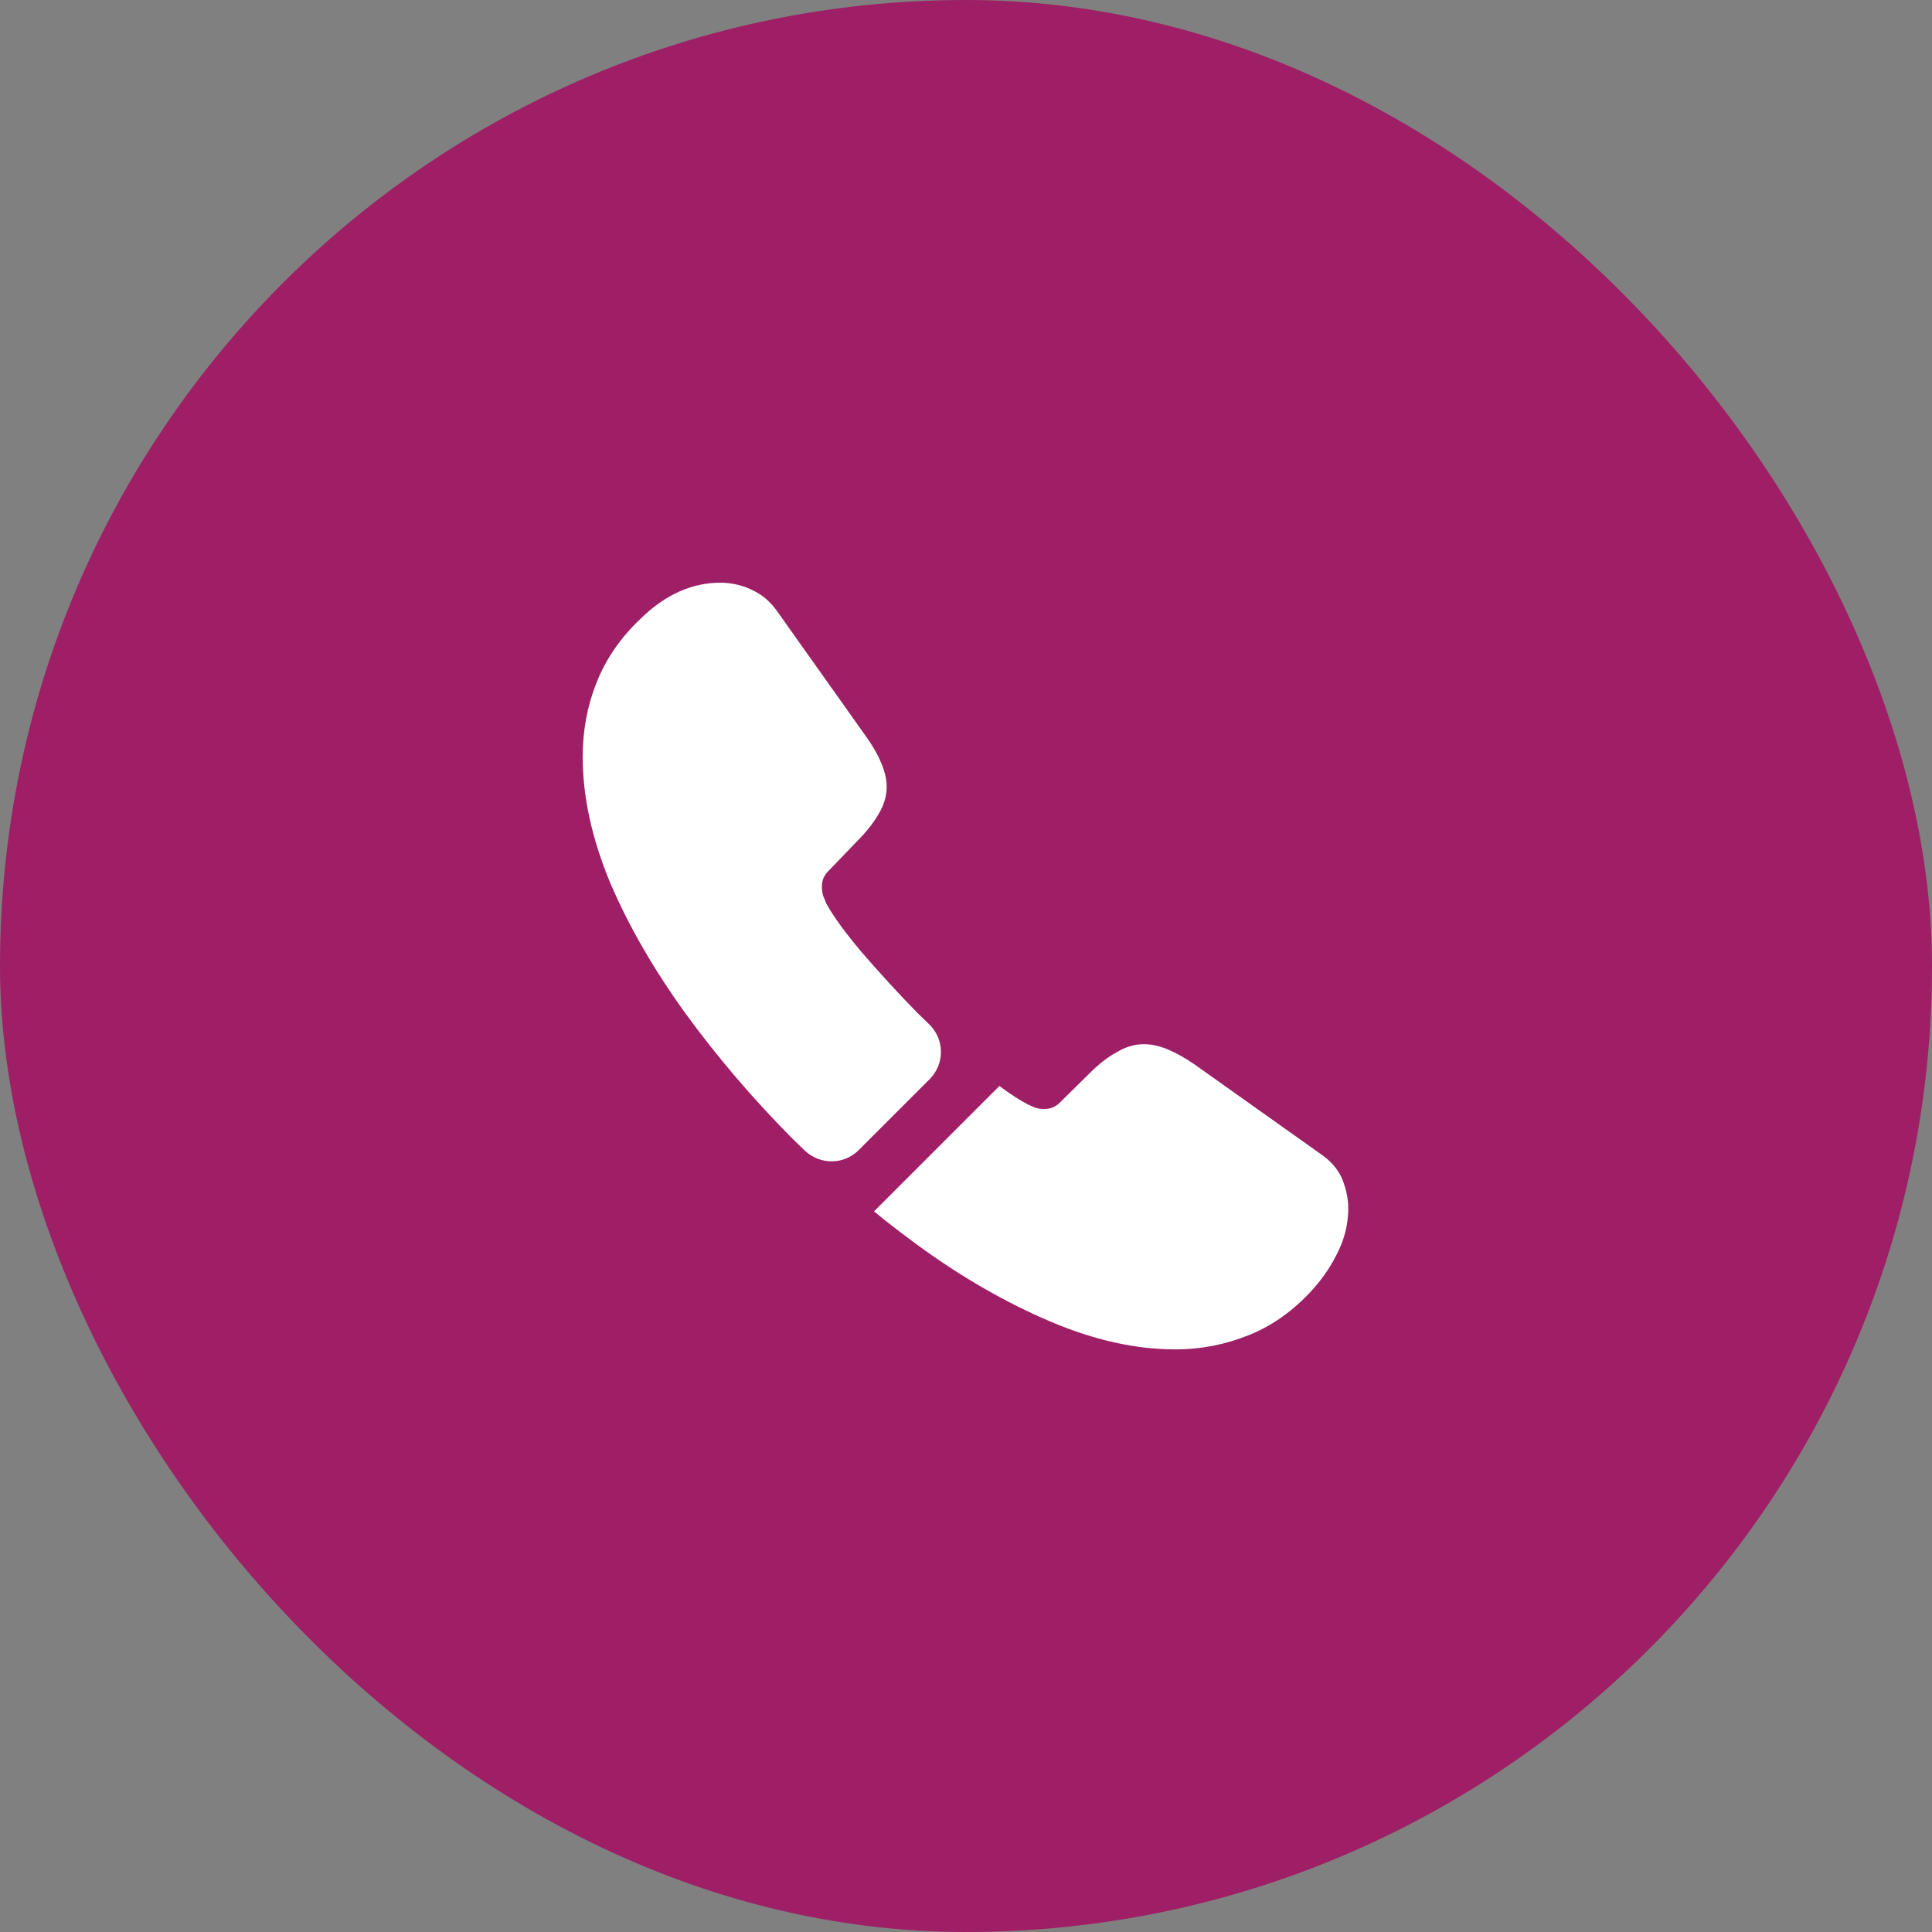 <svg width="62" height="62" viewBox="0 0 62 62" fill="none" xmlns="http://www.w3.org/2000/svg">
<rect x="0" y="0" width="62" height="62" fill="#808080" stroke="none"/>
<rect width="62" height="62" rx="31" fill="#9E1F66"/>
<path d="M29.833 34.632L27.557 36.907C27.077 37.387 26.314 37.387 25.822 36.92C25.687 36.785 25.552 36.661 25.416 36.526C24.149 35.247 23.005 33.906 21.984 32.503C20.975 31.101 20.163 29.698 19.573 28.308C18.994 26.906 18.699 25.565 18.699 24.285C18.699 23.449 18.847 22.649 19.142 21.911C19.437 21.161 19.905 20.472 20.557 19.857C21.344 19.082 22.205 18.7 23.116 18.7C23.46 18.7 23.805 18.774 24.112 18.922C24.432 19.069 24.715 19.291 24.936 19.611L27.791 23.633C28.012 23.941 28.172 24.224 28.283 24.495C28.393 24.753 28.455 25.011 28.455 25.245C28.455 25.54 28.369 25.835 28.197 26.119C28.037 26.401 27.803 26.697 27.508 26.992L26.573 27.964C26.437 28.099 26.376 28.259 26.376 28.456C26.376 28.554 26.388 28.64 26.413 28.739C26.45 28.837 26.487 28.911 26.511 28.985C26.733 29.391 27.114 29.92 27.655 30.56C28.209 31.199 28.799 31.851 29.439 32.503C29.562 32.626 29.697 32.749 29.82 32.872C30.313 33.352 30.325 34.139 29.833 34.632Z" fill="white"/>
<path d="M43.267 38.788C43.267 39.132 43.205 39.489 43.082 39.834C43.045 39.932 43.008 40.031 42.959 40.129C42.75 40.572 42.479 40.99 42.123 41.384C41.52 42.048 40.855 42.528 40.105 42.835C40.093 42.835 40.08 42.848 40.068 42.848C39.342 43.143 38.555 43.303 37.706 43.303C36.451 43.303 35.11 43.008 33.696 42.405C32.281 41.802 30.866 40.99 29.464 39.969C28.984 39.612 28.504 39.255 28.049 38.874L32.072 34.851C32.416 35.109 32.724 35.306 32.982 35.442C33.044 35.466 33.117 35.503 33.203 35.54C33.302 35.577 33.4 35.589 33.511 35.589C33.72 35.589 33.88 35.516 34.015 35.38L34.95 34.458C35.258 34.15 35.553 33.916 35.836 33.769C36.119 33.596 36.402 33.51 36.71 33.51C36.943 33.51 37.189 33.559 37.46 33.67C37.731 33.781 38.014 33.941 38.321 34.15L42.393 37.041C42.713 37.262 42.935 37.521 43.07 37.828C43.193 38.136 43.267 38.444 43.267 38.788Z" fill="white"/>
</svg>

